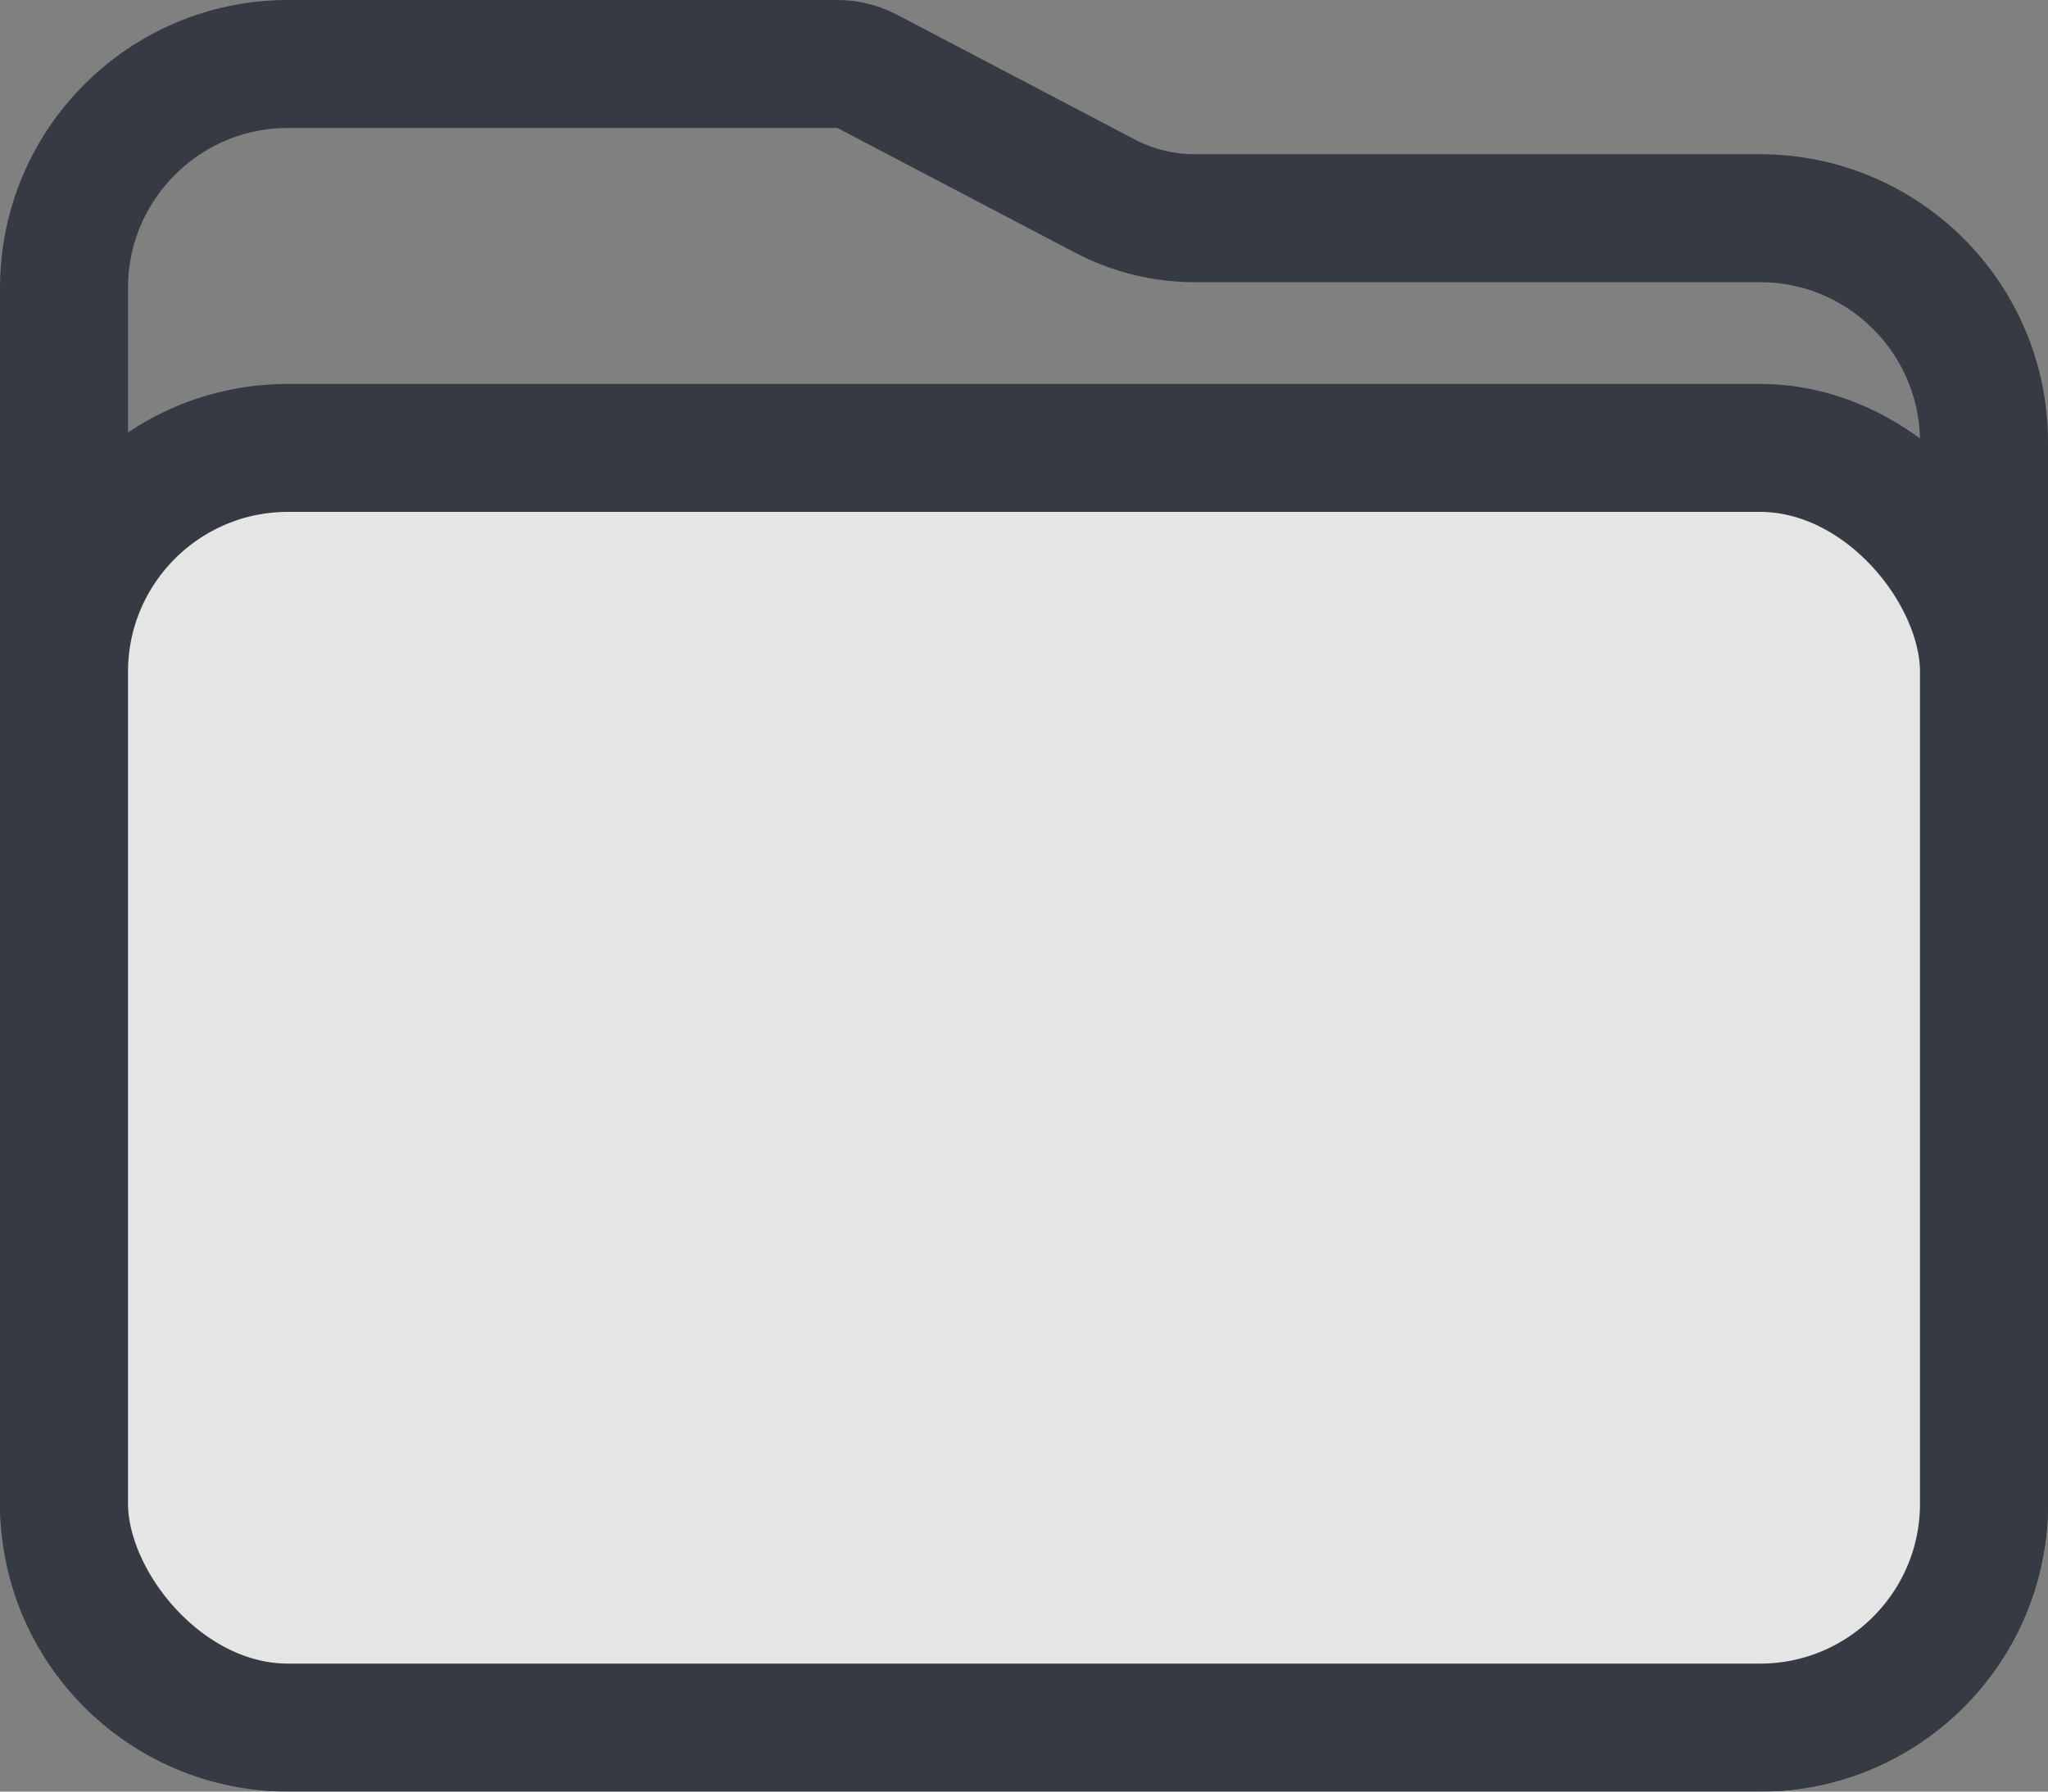 <svg width="16" height="14" viewBox="0 0 16 14" fill="none" xmlns="http://www.w3.org/2000/svg">
<rect x="0" y="0" width="16" height="14" fill="#808080" stroke="none"/>
<g id="&#231;&#188;&#150;&#231;&#187;&#132; 9&#229;&#164;&#135;&#228;&#187;&#189; 2" opacity="0.795">
<path id="&#231;&#159;&#169;&#229;&#189;&#162;" d="M0.5 2.25C0.5 1.284 1.284 0.5 2.25 0.5H6.542C6.623 0.5 6.703 0.52 6.774 0.557L8.636 1.534C8.851 1.646 9.09 1.705 9.333 1.705H13.75C14.716 1.705 15.5 2.489 15.5 3.455V11.75C15.5 12.716 14.716 13.5 13.75 13.5H2.25C1.284 13.5 0.5 12.716 0.5 11.75V2.25Z" stroke="#232832"/>
<rect id="&#231;&#159;&#169;&#229;&#189;&#162;_2" x="0.5" y="3.5" width="15" height="10" rx="1.75" fill="white" stroke="#232832"/>
</g>
</svg>
